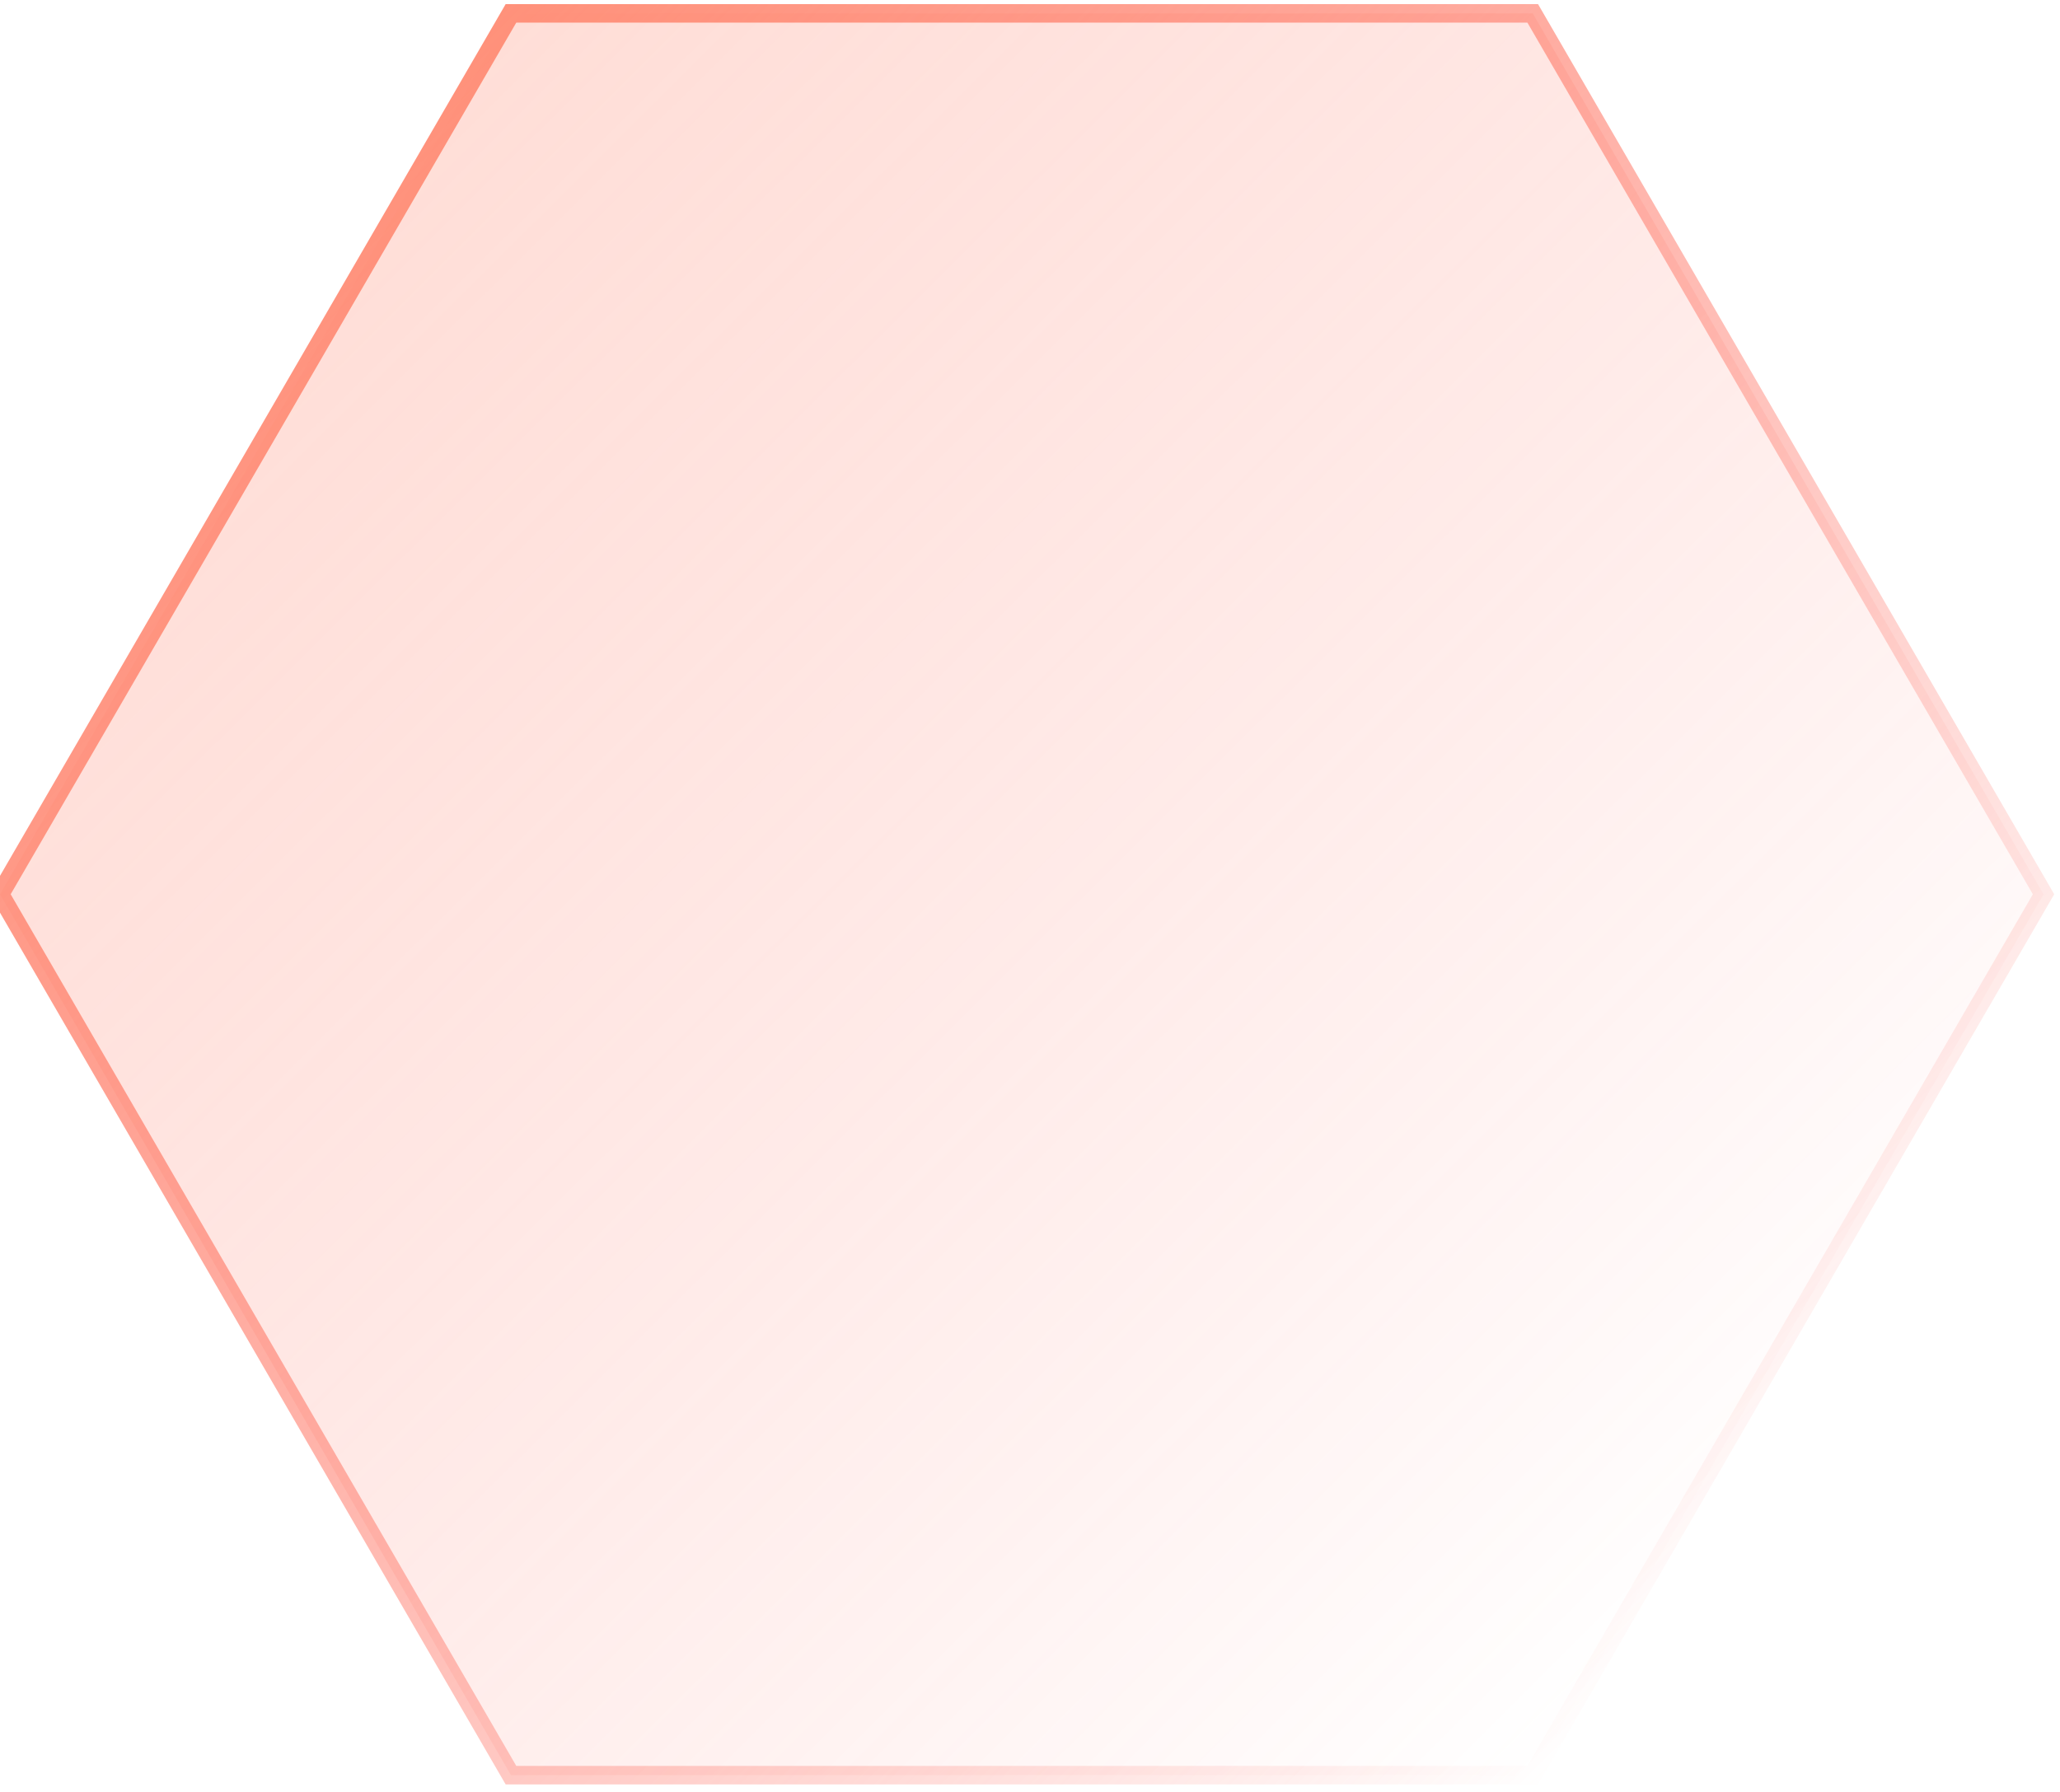 <svg width="223" height="194" viewBox="0 0 223 194" fill="none" xmlns="http://www.w3.org/2000/svg">
<path d="M165.921 1.448H55.313L0 96.817L55.313 192.187H165.921L221.218 96.817L165.921 1.448Z" fill="url(#paint0_linear)" stroke="url(#paint1_linear)" stroke-width="2" stroke-miterlimit="10"/>
<defs>
<linearGradient id="paint0_linear" x1="35.069" y1="21.602" x2="185.499" y2="172.695" gradientUnits="userSpaceOnUse">
<stop stop-color="#FF917A" stop-opacity="0.3"/>
<stop offset="1" stop-color="#FF564C" stop-opacity="0"/>
</linearGradient>
<linearGradient id="paint1_linear" x1="33.778" y1="20.316" x2="186.779" y2="173.992" gradientUnits="userSpaceOnUse">
<stop stop-color="#FF917A"/>
<stop offset="1" stop-color="#FF564C" stop-opacity="0"/>
</linearGradient>
</defs>
</svg>
